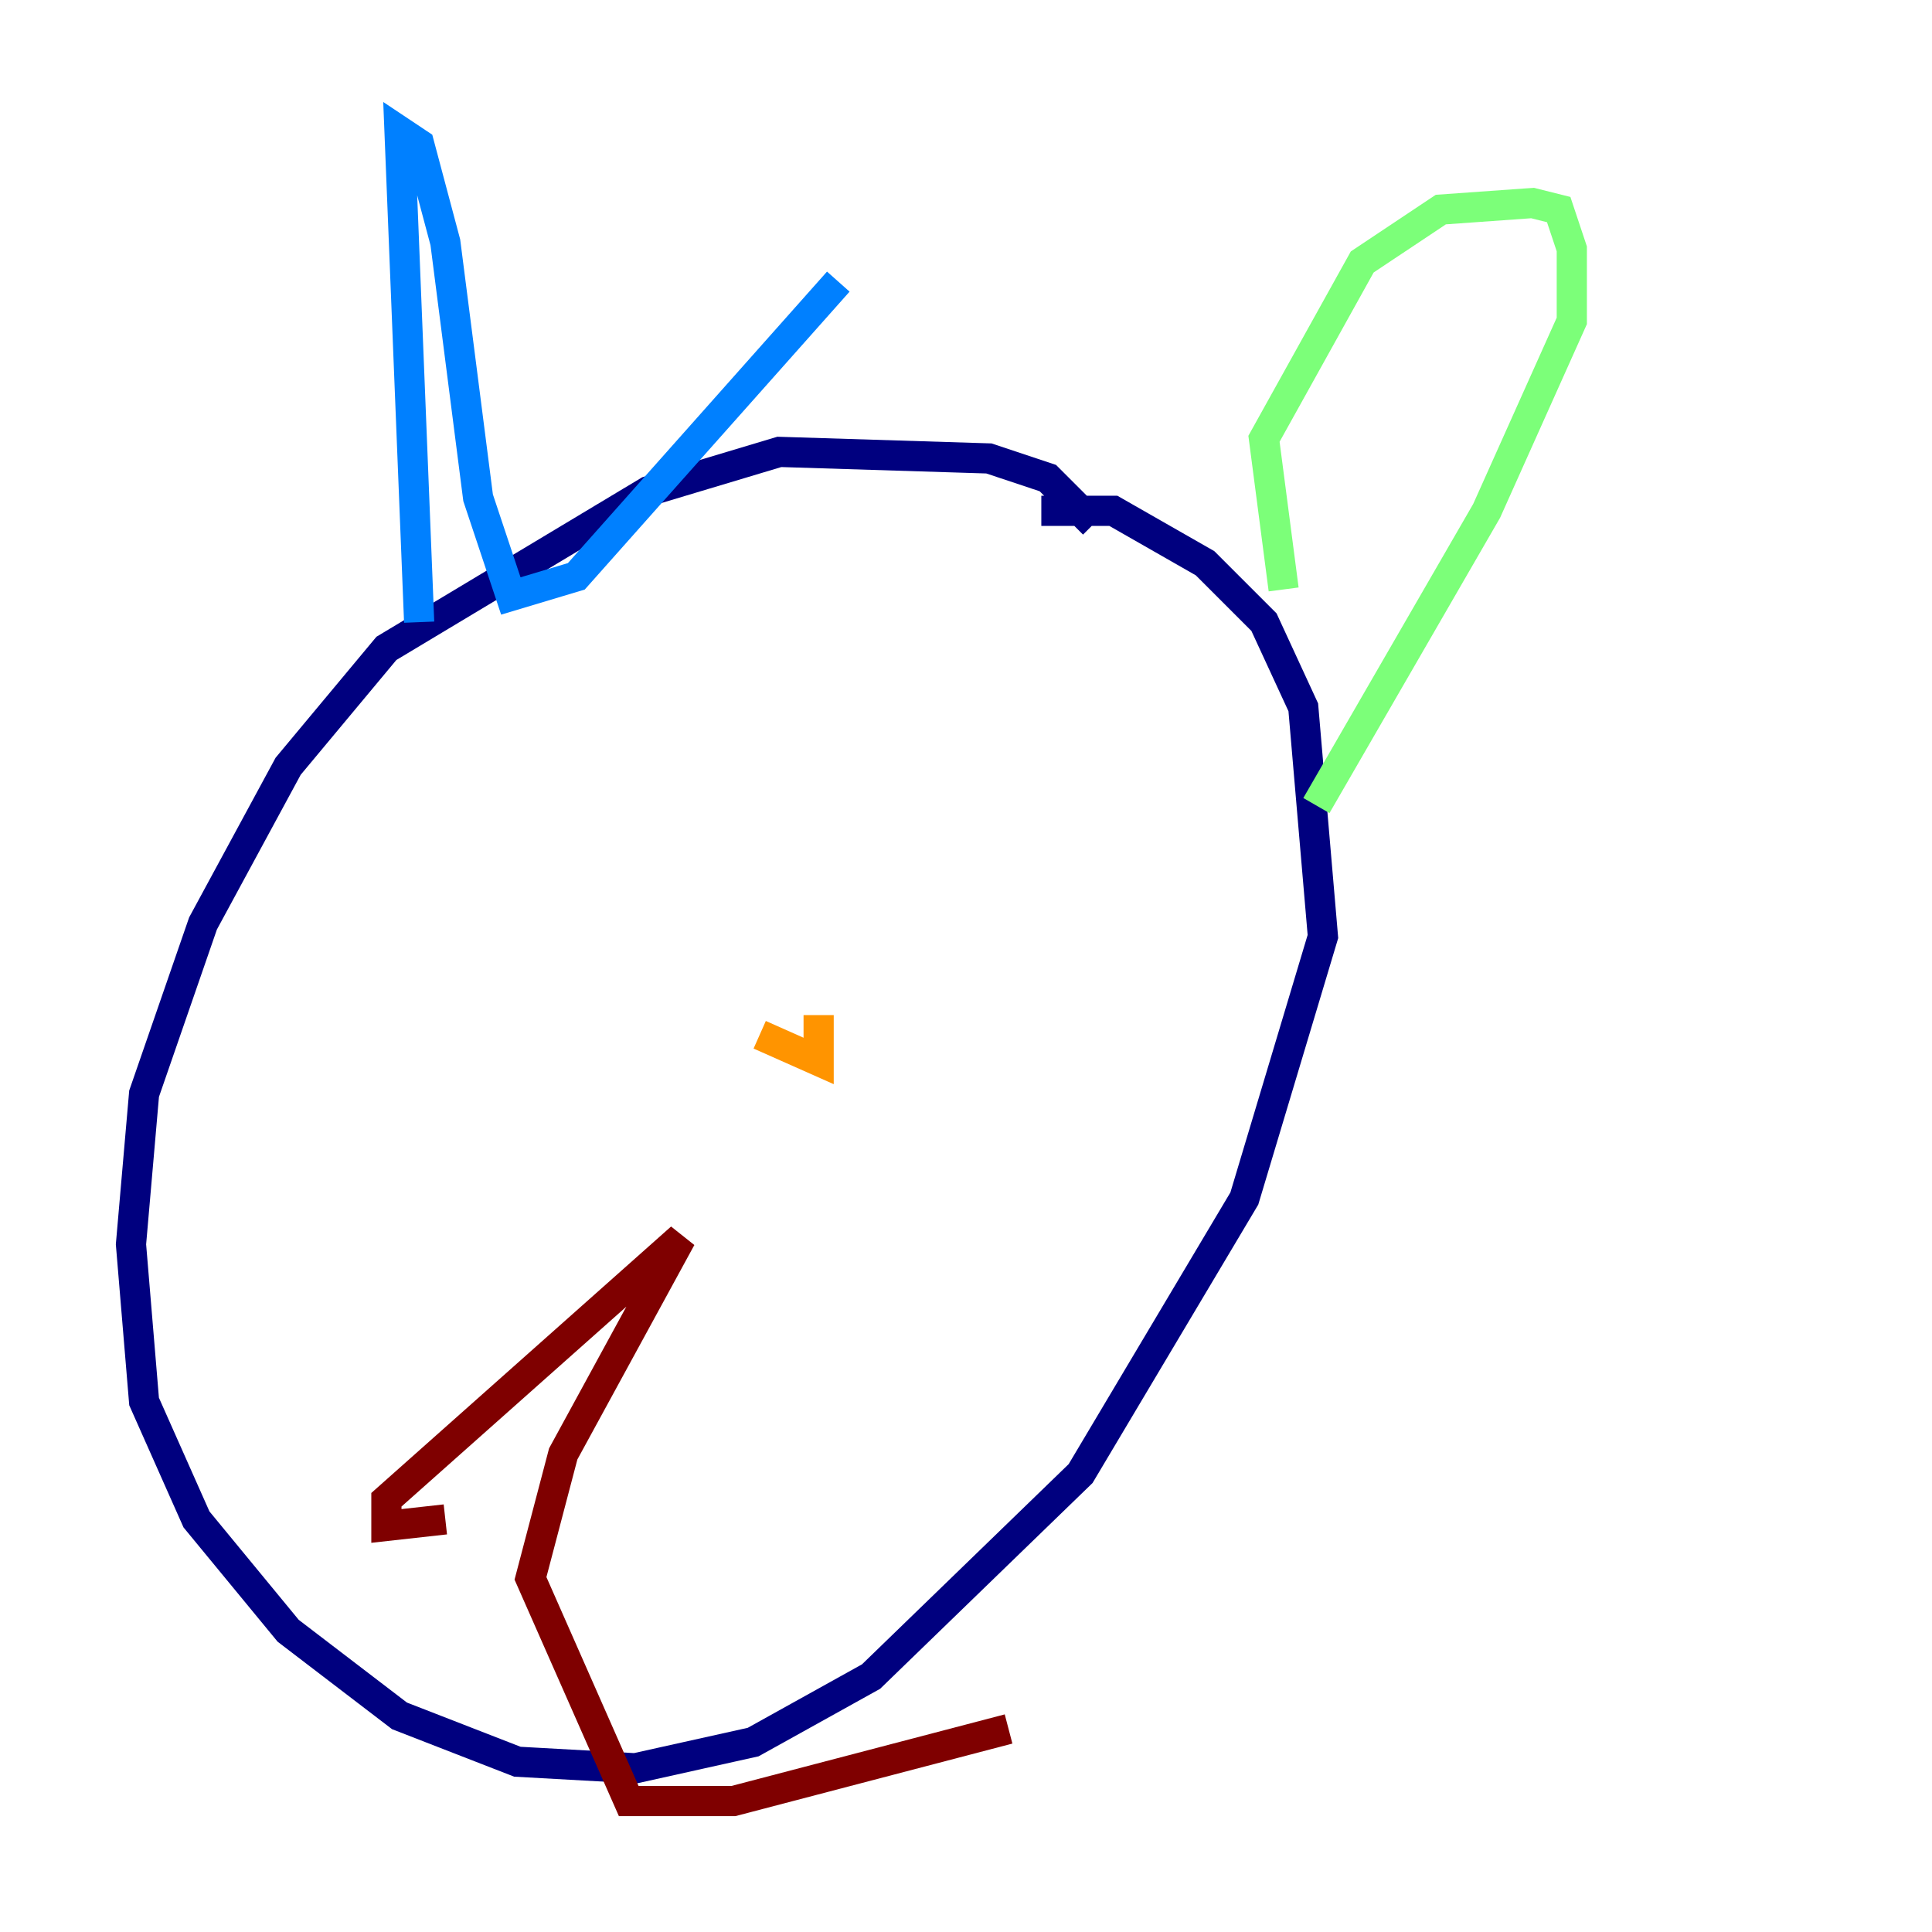 <?xml version="1.0" encoding="utf-8" ?>
<svg baseProfile="tiny" height="128" version="1.2" viewBox="0,0,128,128" width="128" xmlns="http://www.w3.org/2000/svg" xmlns:ev="http://www.w3.org/2001/xml-events" xmlns:xlink="http://www.w3.org/1999/xlink"><defs /><polyline fill="none" points="72.461,34.712 69.424,31.675 65.519,30.373 51.634,29.939 42.956,32.542 25.6,42.956 19.091,50.766 13.451,61.18 9.546,72.461 8.678,82.441 9.546,92.854 13.017,100.664 19.091,108.041 26.468,113.681 34.278,116.719 42.088,117.153 49.898,115.417 57.709,111.078 71.593,97.627 82.441,79.403 87.647,62.047 86.346,46.861 83.742,41.22 79.837,37.315 73.763,33.844 68.99,33.844" stroke="#00007f" stroke-width="2" /><polyline fill="none" points="27.77,41.22 26.468,8.678 27.77,9.546 29.505,16.054 31.675,32.976 33.844,39.485 38.183,38.183 55.539,18.658" stroke="#0080ff" stroke-width="2" /><polyline fill="none" points="85.044,39.051 83.742,29.071 90.251,17.356 95.458,13.885 101.532,13.451 103.268,13.885 104.136,16.488 104.136,21.261 98.495,33.844 87.214,53.37" stroke="#7cff79" stroke-width="2" /><polyline fill="none" points="54.237,67.254 54.237,70.291 50.332,68.556" stroke="#ff9400" stroke-width="2" /><polyline fill="none" points="29.505,100.664 25.6,101.098 25.6,99.363 45.125,82.007 37.315,96.325 35.146,104.57 41.654,119.322 48.597,119.322 66.82,114.549" stroke="#7f0000" stroke-width="2" /></svg>